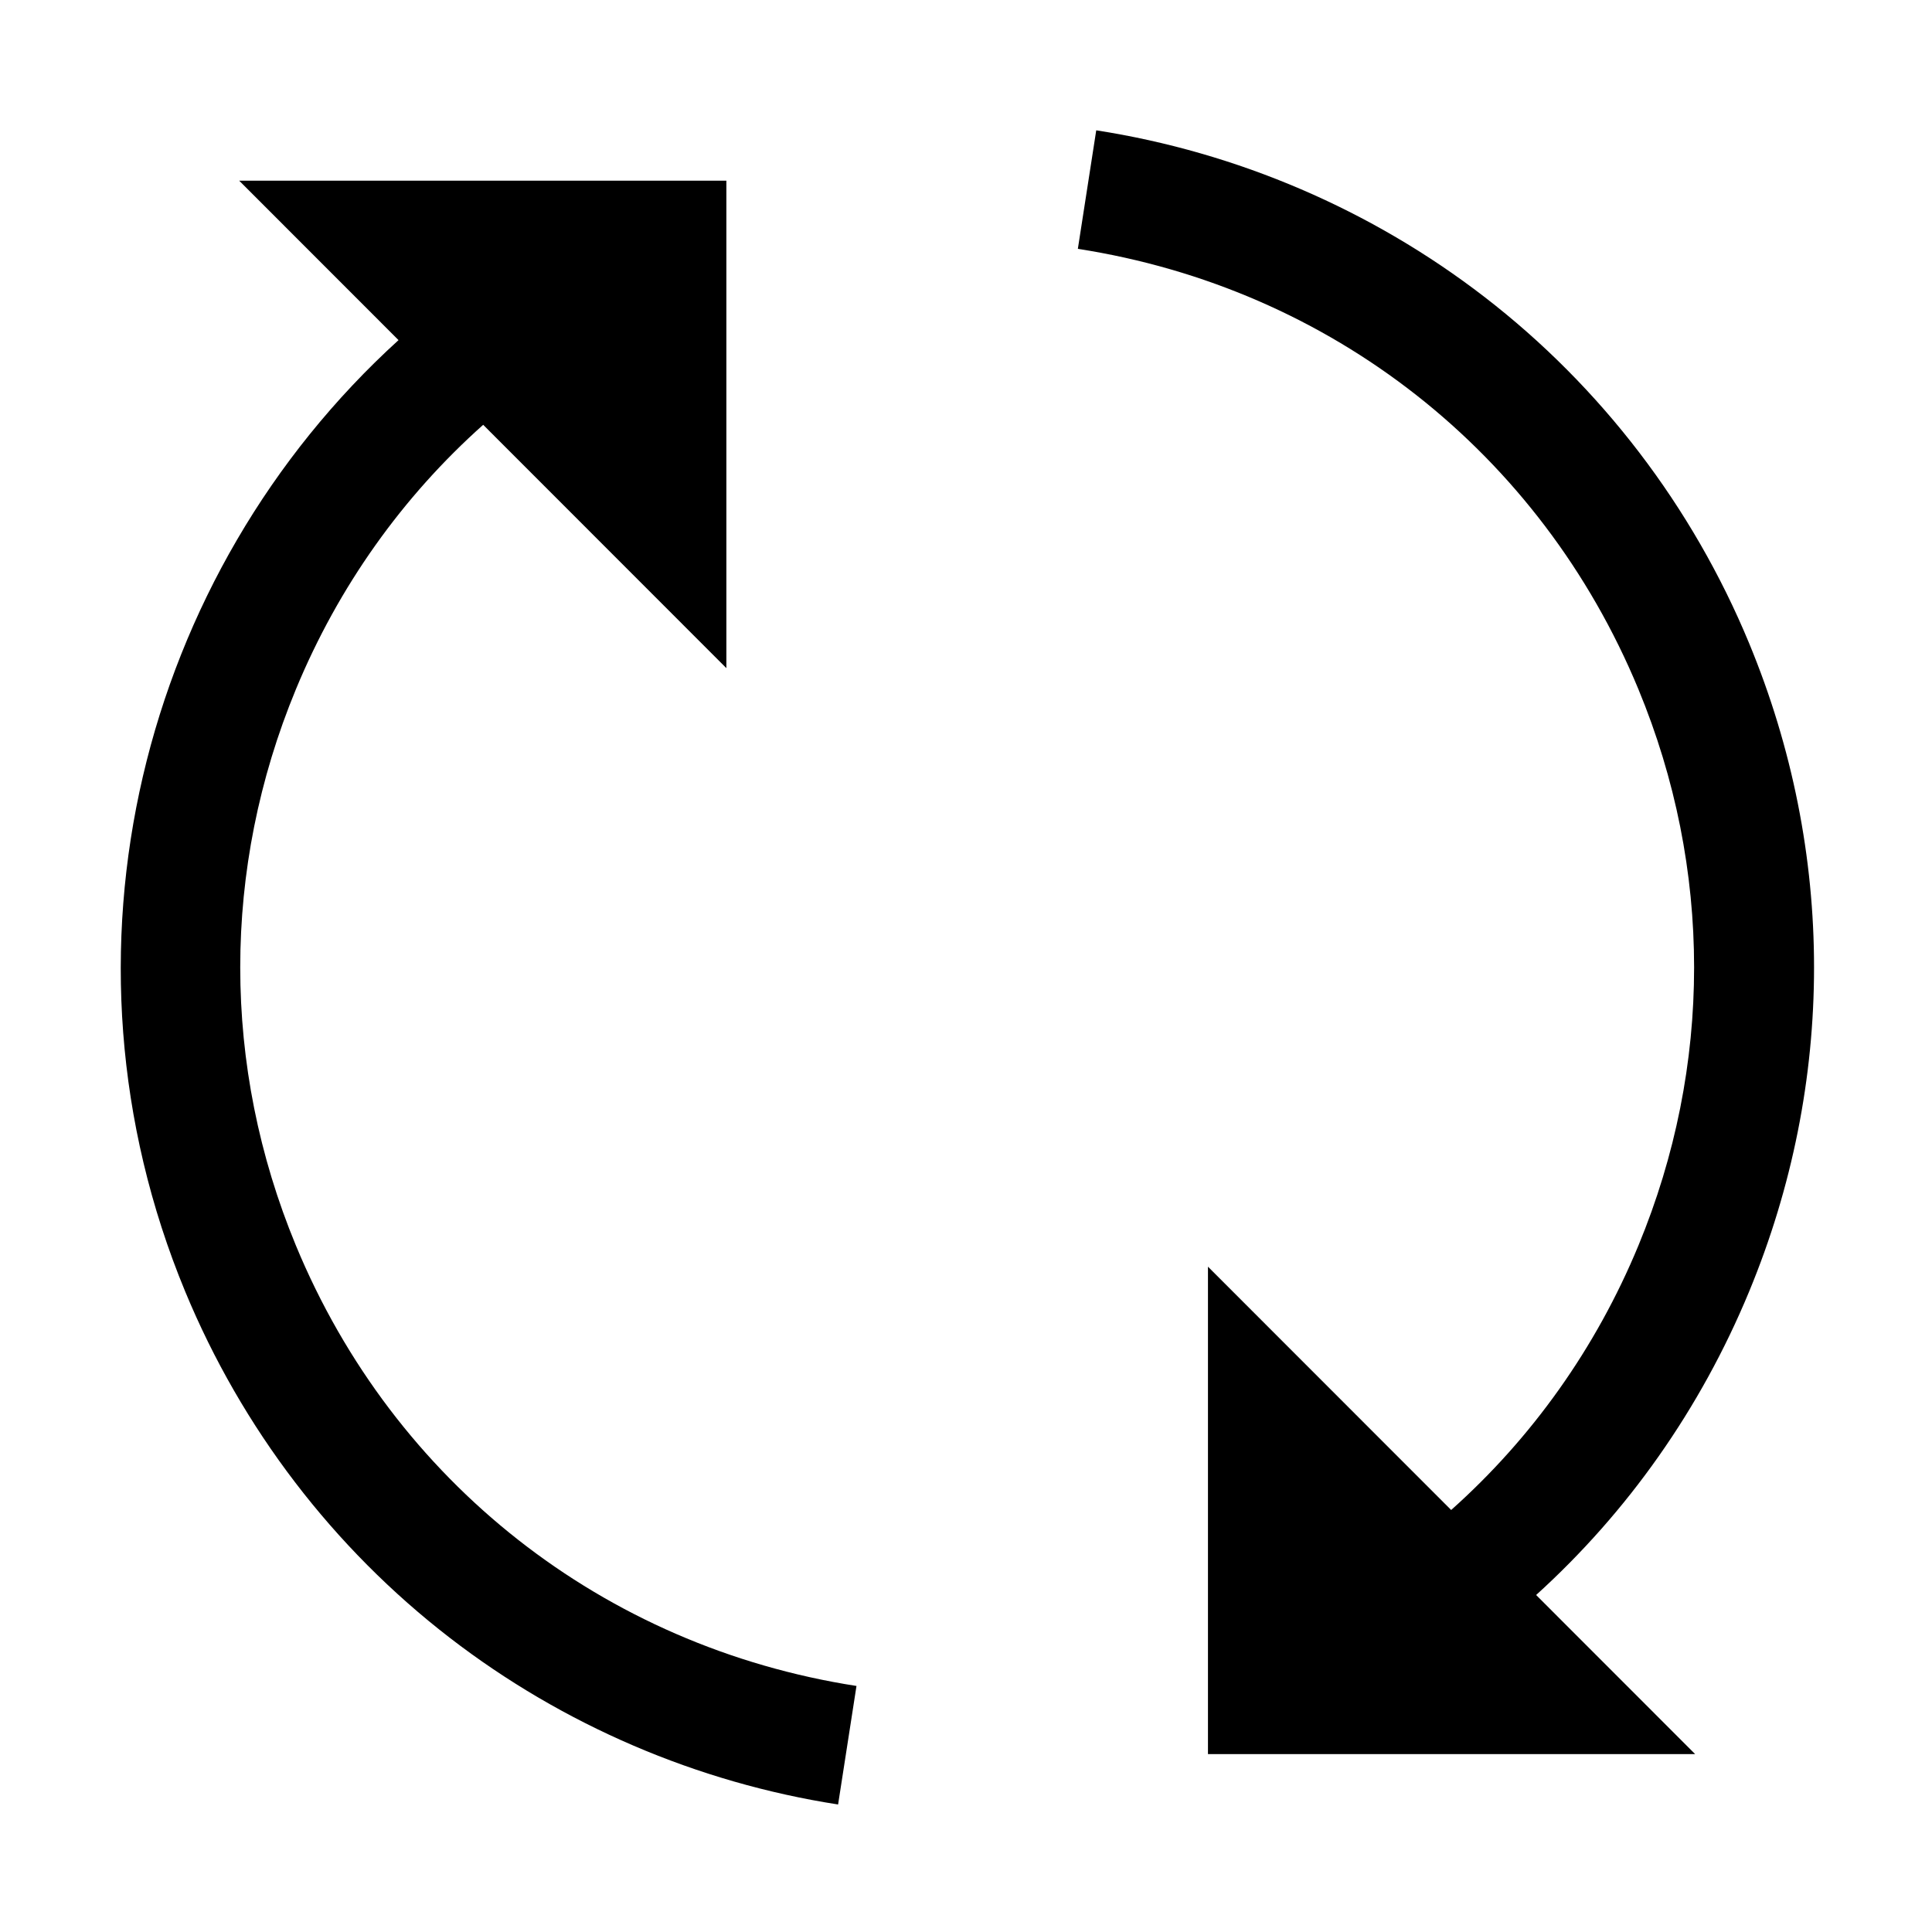 <svg width="512" height="512" xmlns="http://www.w3.org/2000/svg"><path d="M78.425 330.091c-19.68-47.54-19.682-99.902 0-147.442 11.277-27.24 28.25-51.018 49.623-70.072l64.448 64.483V47.88H63.382l42.232 42.254c-68.084 61.903-93.718 162.319-56.54 252.123 15.003 36.238 39.256 67.978 70.14 91.79 29.942 23.086 65.521 38.356 102.89 44.158l4.873-31.41C159.9 436.38 104.367 392.752 78.425 330.09zm385.119 12.165c22.929-55.384 22.929-116.387 0-171.77-15.002-36.238-39.257-67.978-70.14-91.79-29.941-23.087-65.52-38.357-102.89-44.159l-4.872 31.41c67.076 10.415 122.61 54.042 148.55 116.703 19.683 47.54 19.683 99.903 0 147.442-11.276 27.24-28.25 51.019-49.621 70.072l-64.449-64.483v129.182h129.113l-42.147-42.17c24.266-21.993 43.556-49.277 56.456-80.437z" fill-rule="evenodd"/></svg>